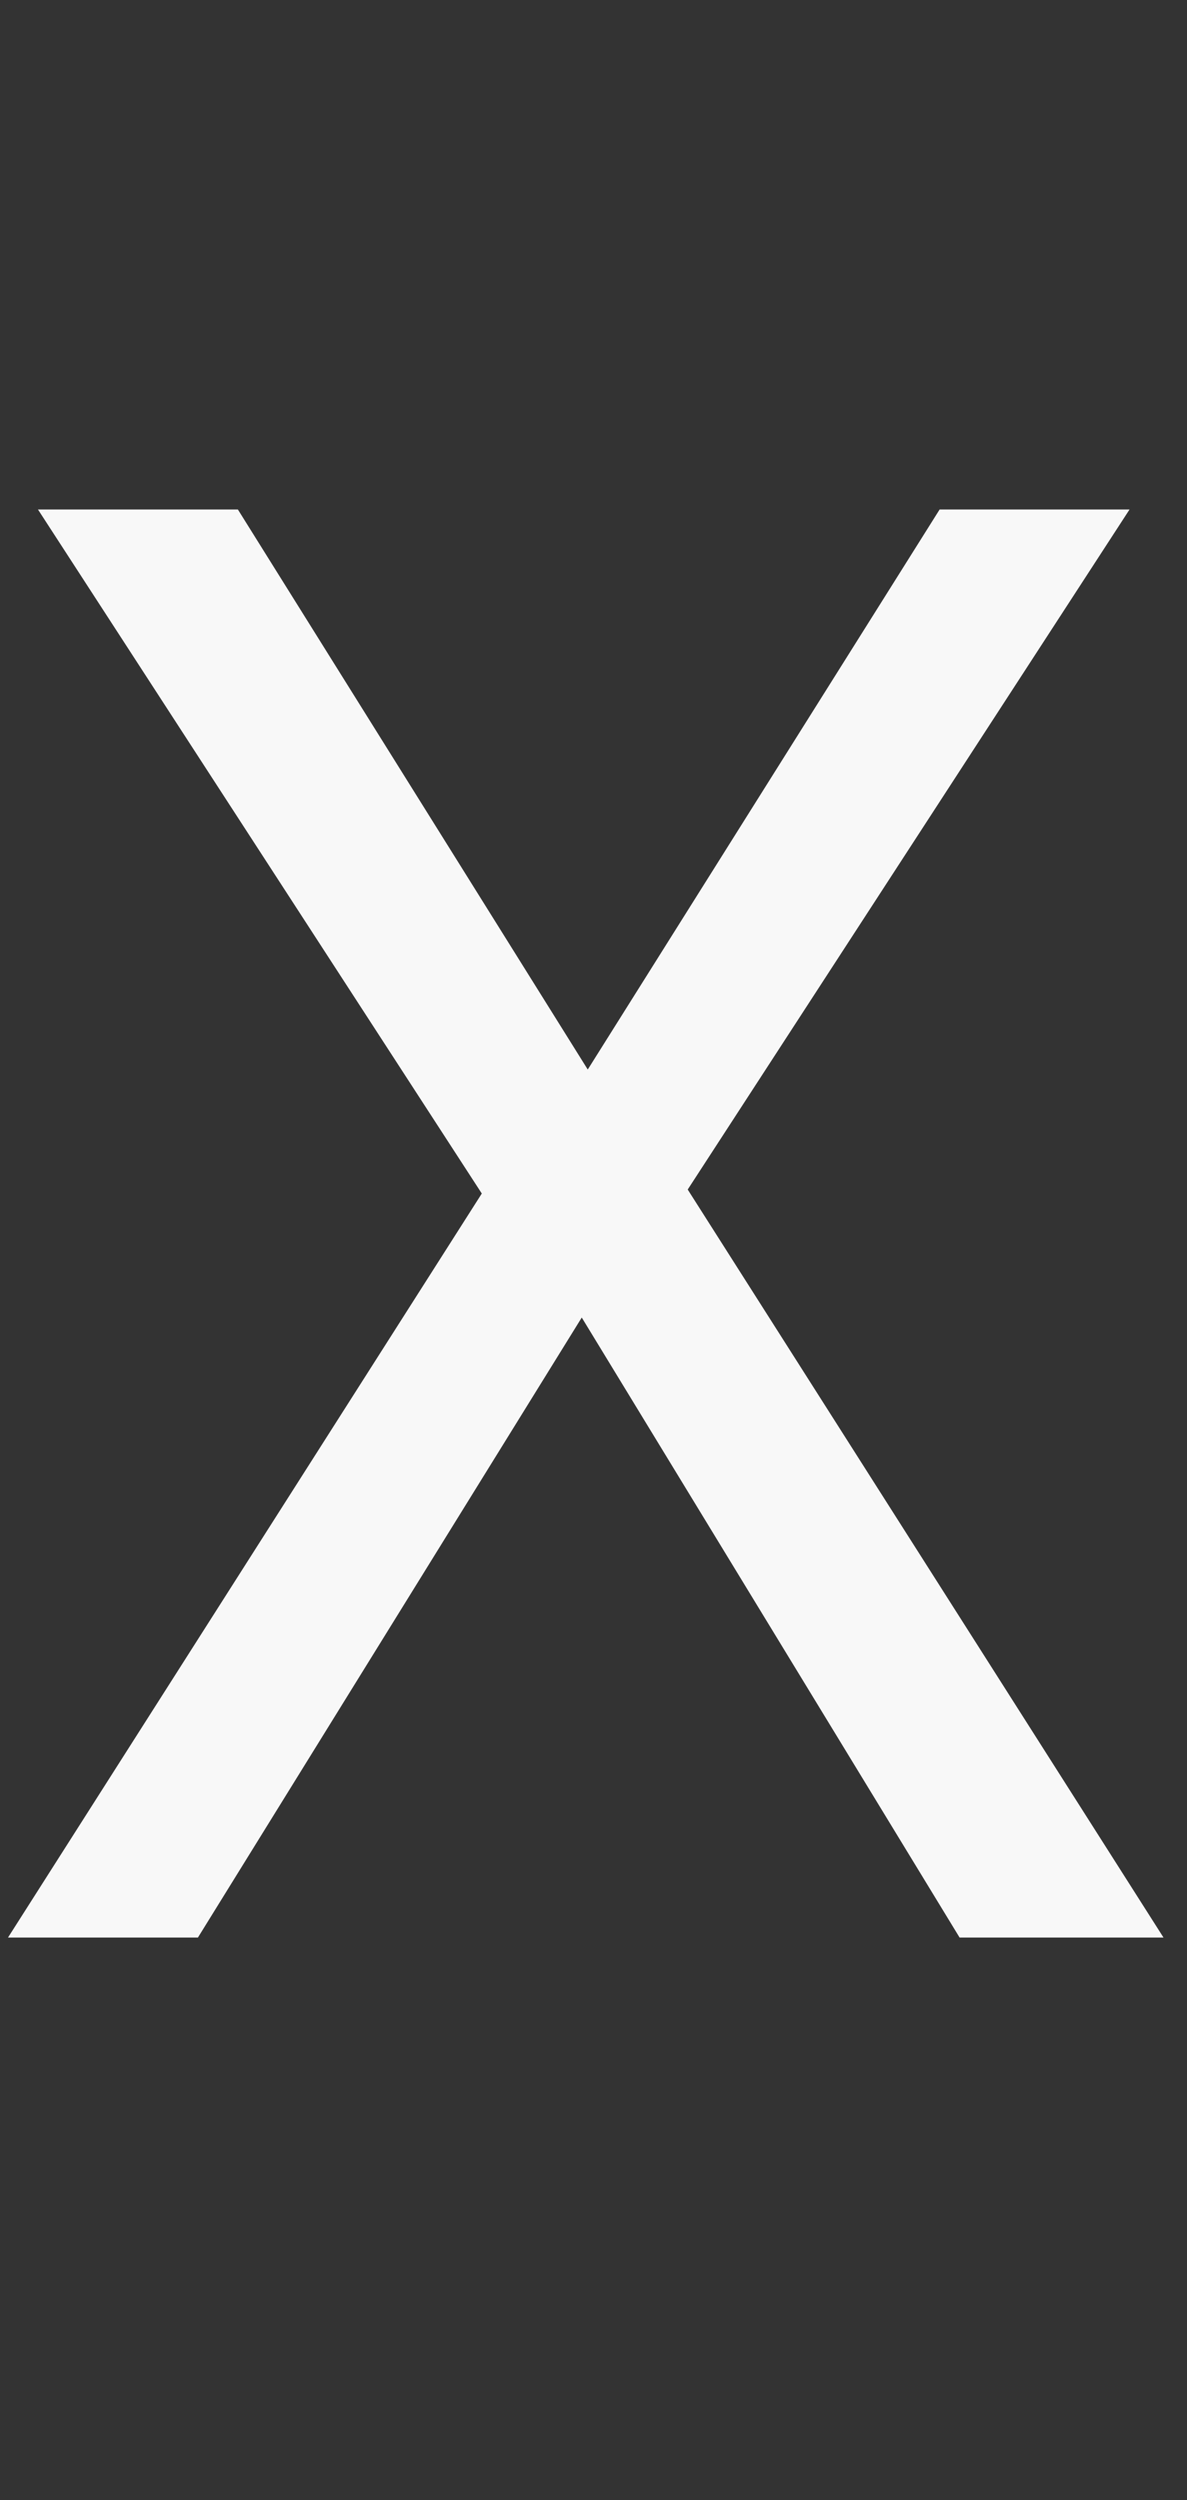 <svg width="19" height="40" viewBox="0 0 19 40" fill="none" xmlns="http://www.w3.org/2000/svg">
<rect x="0" y="0" width="19" height="40" fill="#333333" stroke="none"/>
<path d="M18.624 31H15.36L9.312 21.08L3.168 31H0.128L7.712 19.096L0.608 8.152H3.808L9.408 17.112L15.04 8.152H18.08L11.008 19.032L18.624 31Z" fill="#F8F8F8"/>
</svg>
